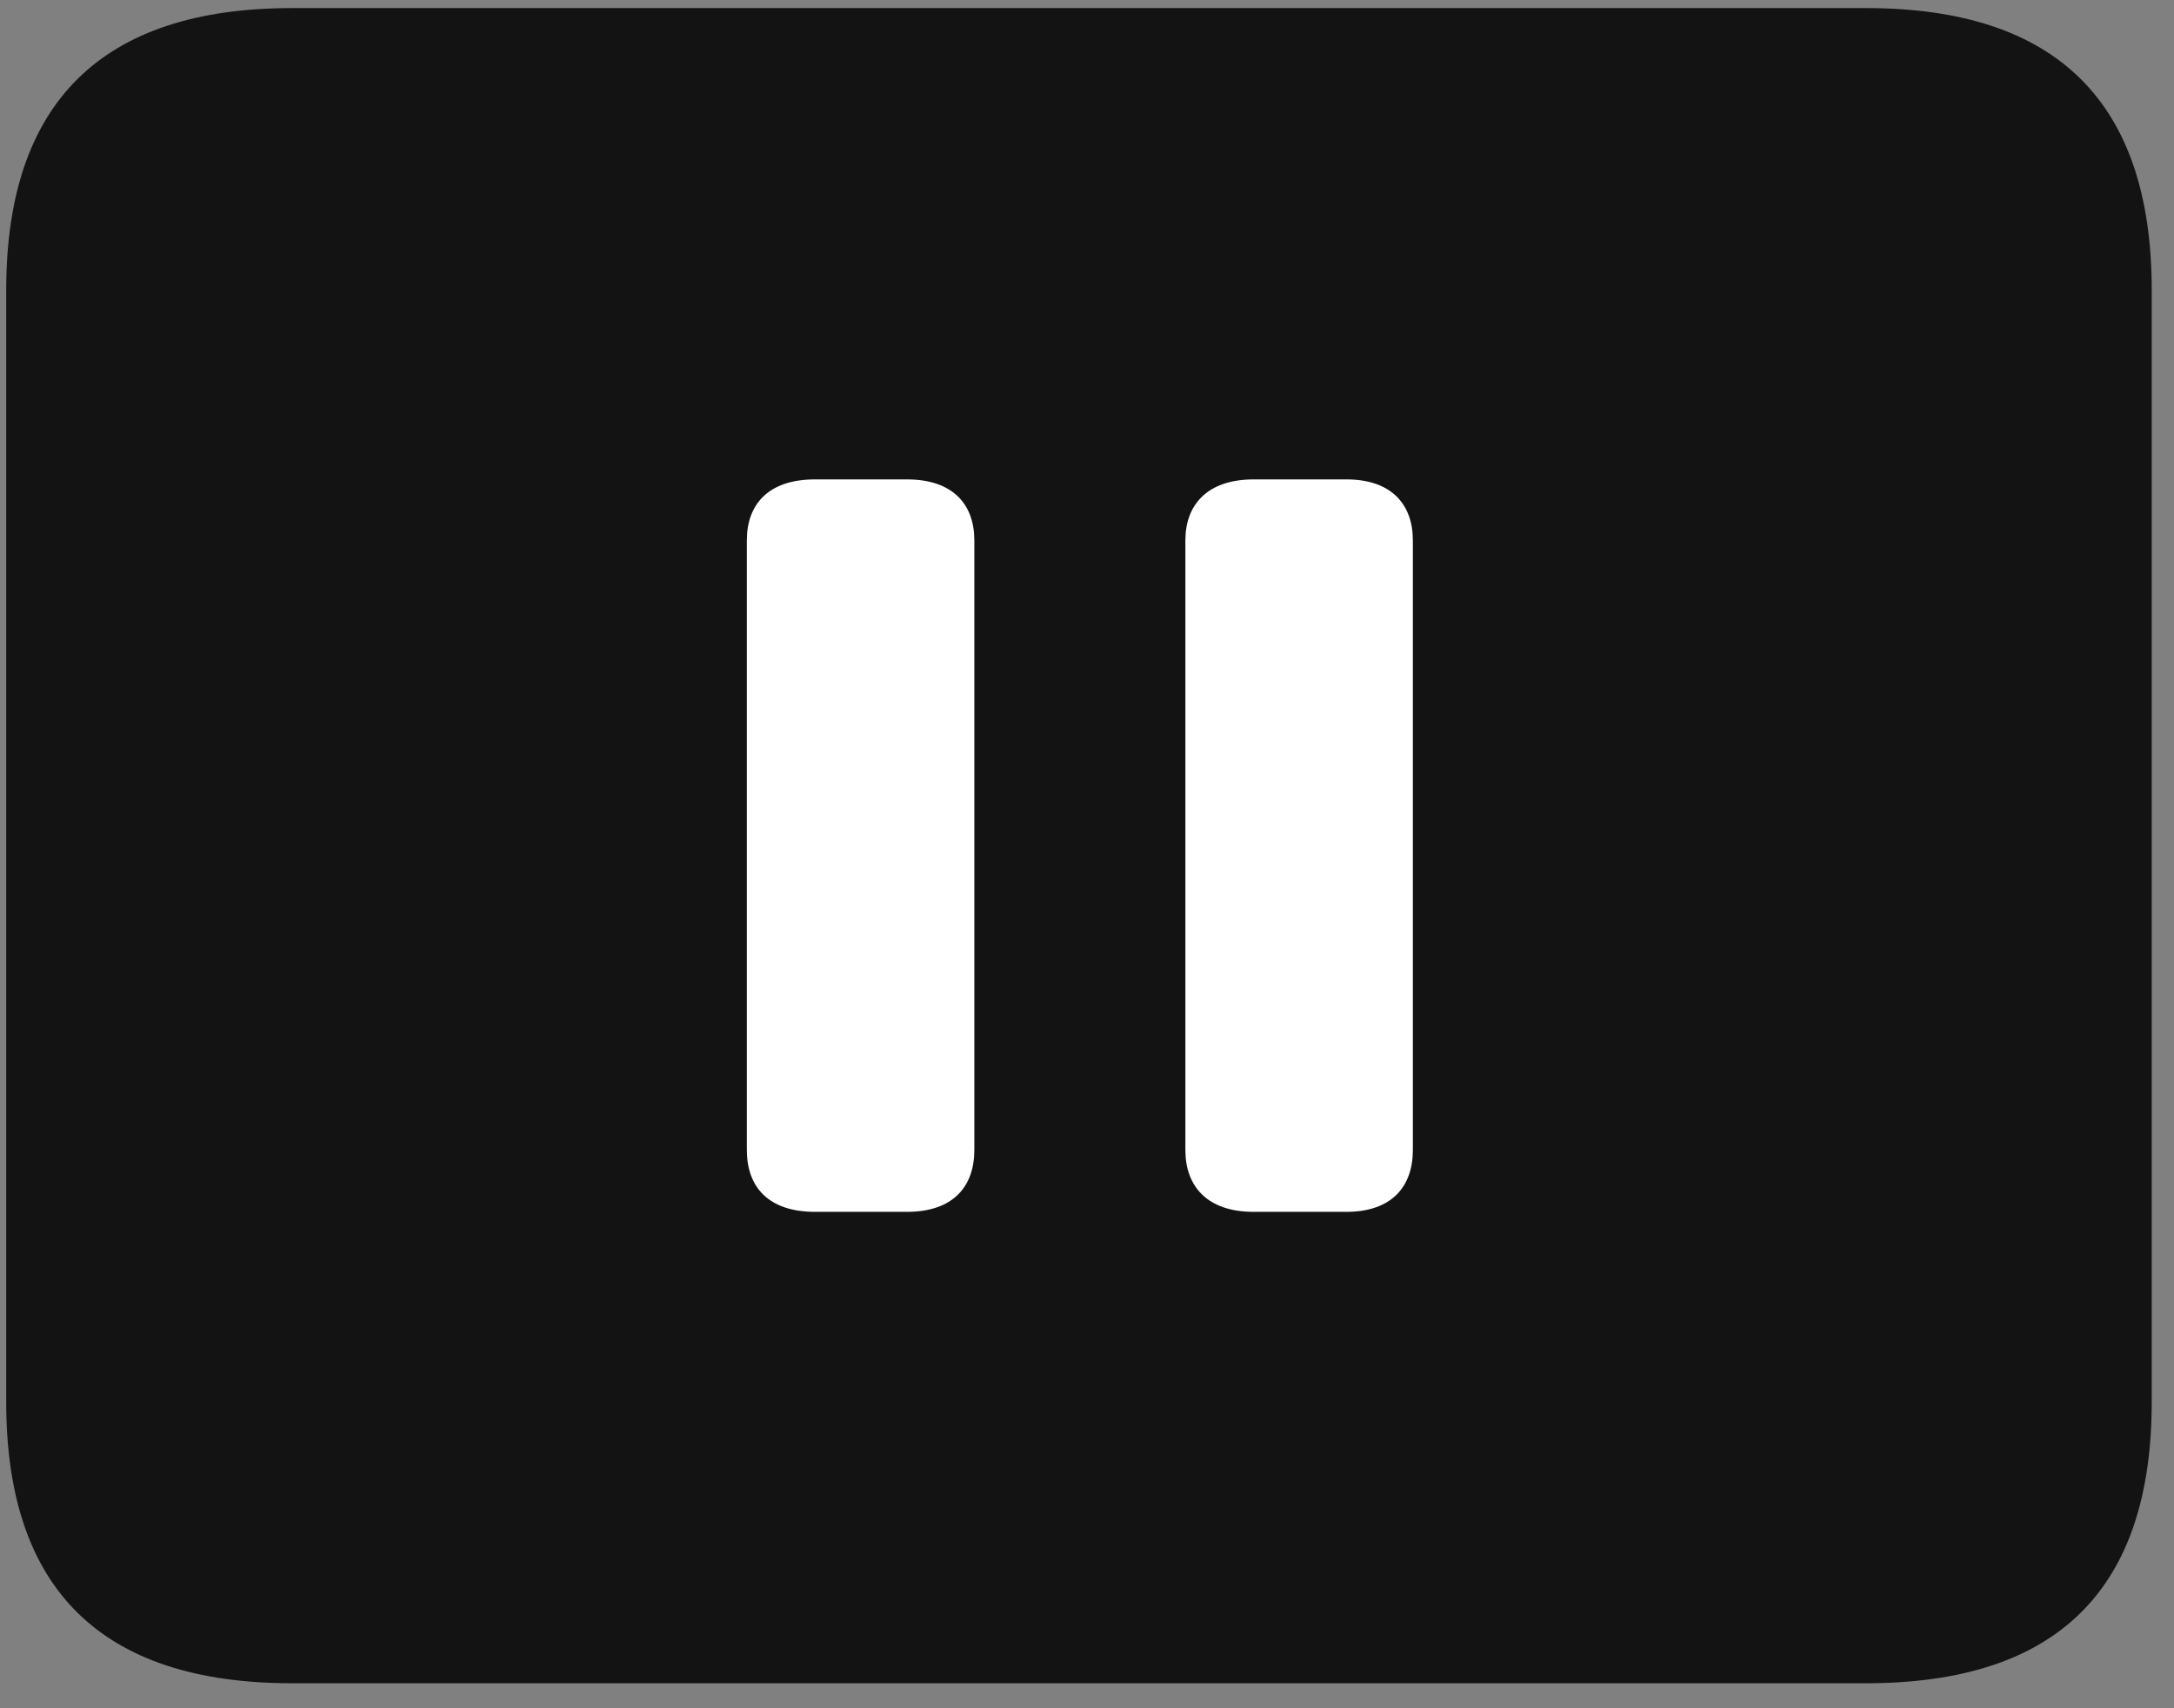 <svg width="28" height="22" viewBox="0 0 28 22" fill="none" xmlns="http://www.w3.org/2000/svg">
<rect x="0" y="0" width="28" height="22" fill="#808080" stroke="none"/>
<g clip-path="url(#clip0_2207_5141)">
<path d="M3.76 21.678H24.033C26.494 21.678 27.713 20.471 27.713 18.057V3.736C27.713 1.322 26.494 0.104 24.033 0.104H3.76C1.31 0.104 0.08 1.322 0.08 3.736V18.057C0.08 20.471 1.31 21.678 3.76 21.678Z" fill="black" fill-opacity="0.85"/>
<path d="M10.498 15.607C9.888 15.607 9.619 15.279 9.619 14.81V6.959C9.619 6.502 9.888 6.174 10.498 6.174H11.681C12.279 6.174 12.549 6.502 12.549 6.959V14.81C12.549 15.279 12.279 15.607 11.681 15.607H10.498ZM16.146 15.607C15.549 15.607 15.267 15.279 15.267 14.81V6.959C15.267 6.502 15.549 6.174 16.146 6.174H17.341C17.927 6.174 18.197 6.502 18.197 6.959V14.81C18.197 15.279 17.927 15.607 17.341 15.607H16.146Z" fill="white"/>
</g>
<defs>
<clipPath id="clip0_2207_5141">
<rect width="27.633" height="21.574" fill="white" transform="translate(0.08 0.104)"/>
</clipPath>
</defs>
</svg>
